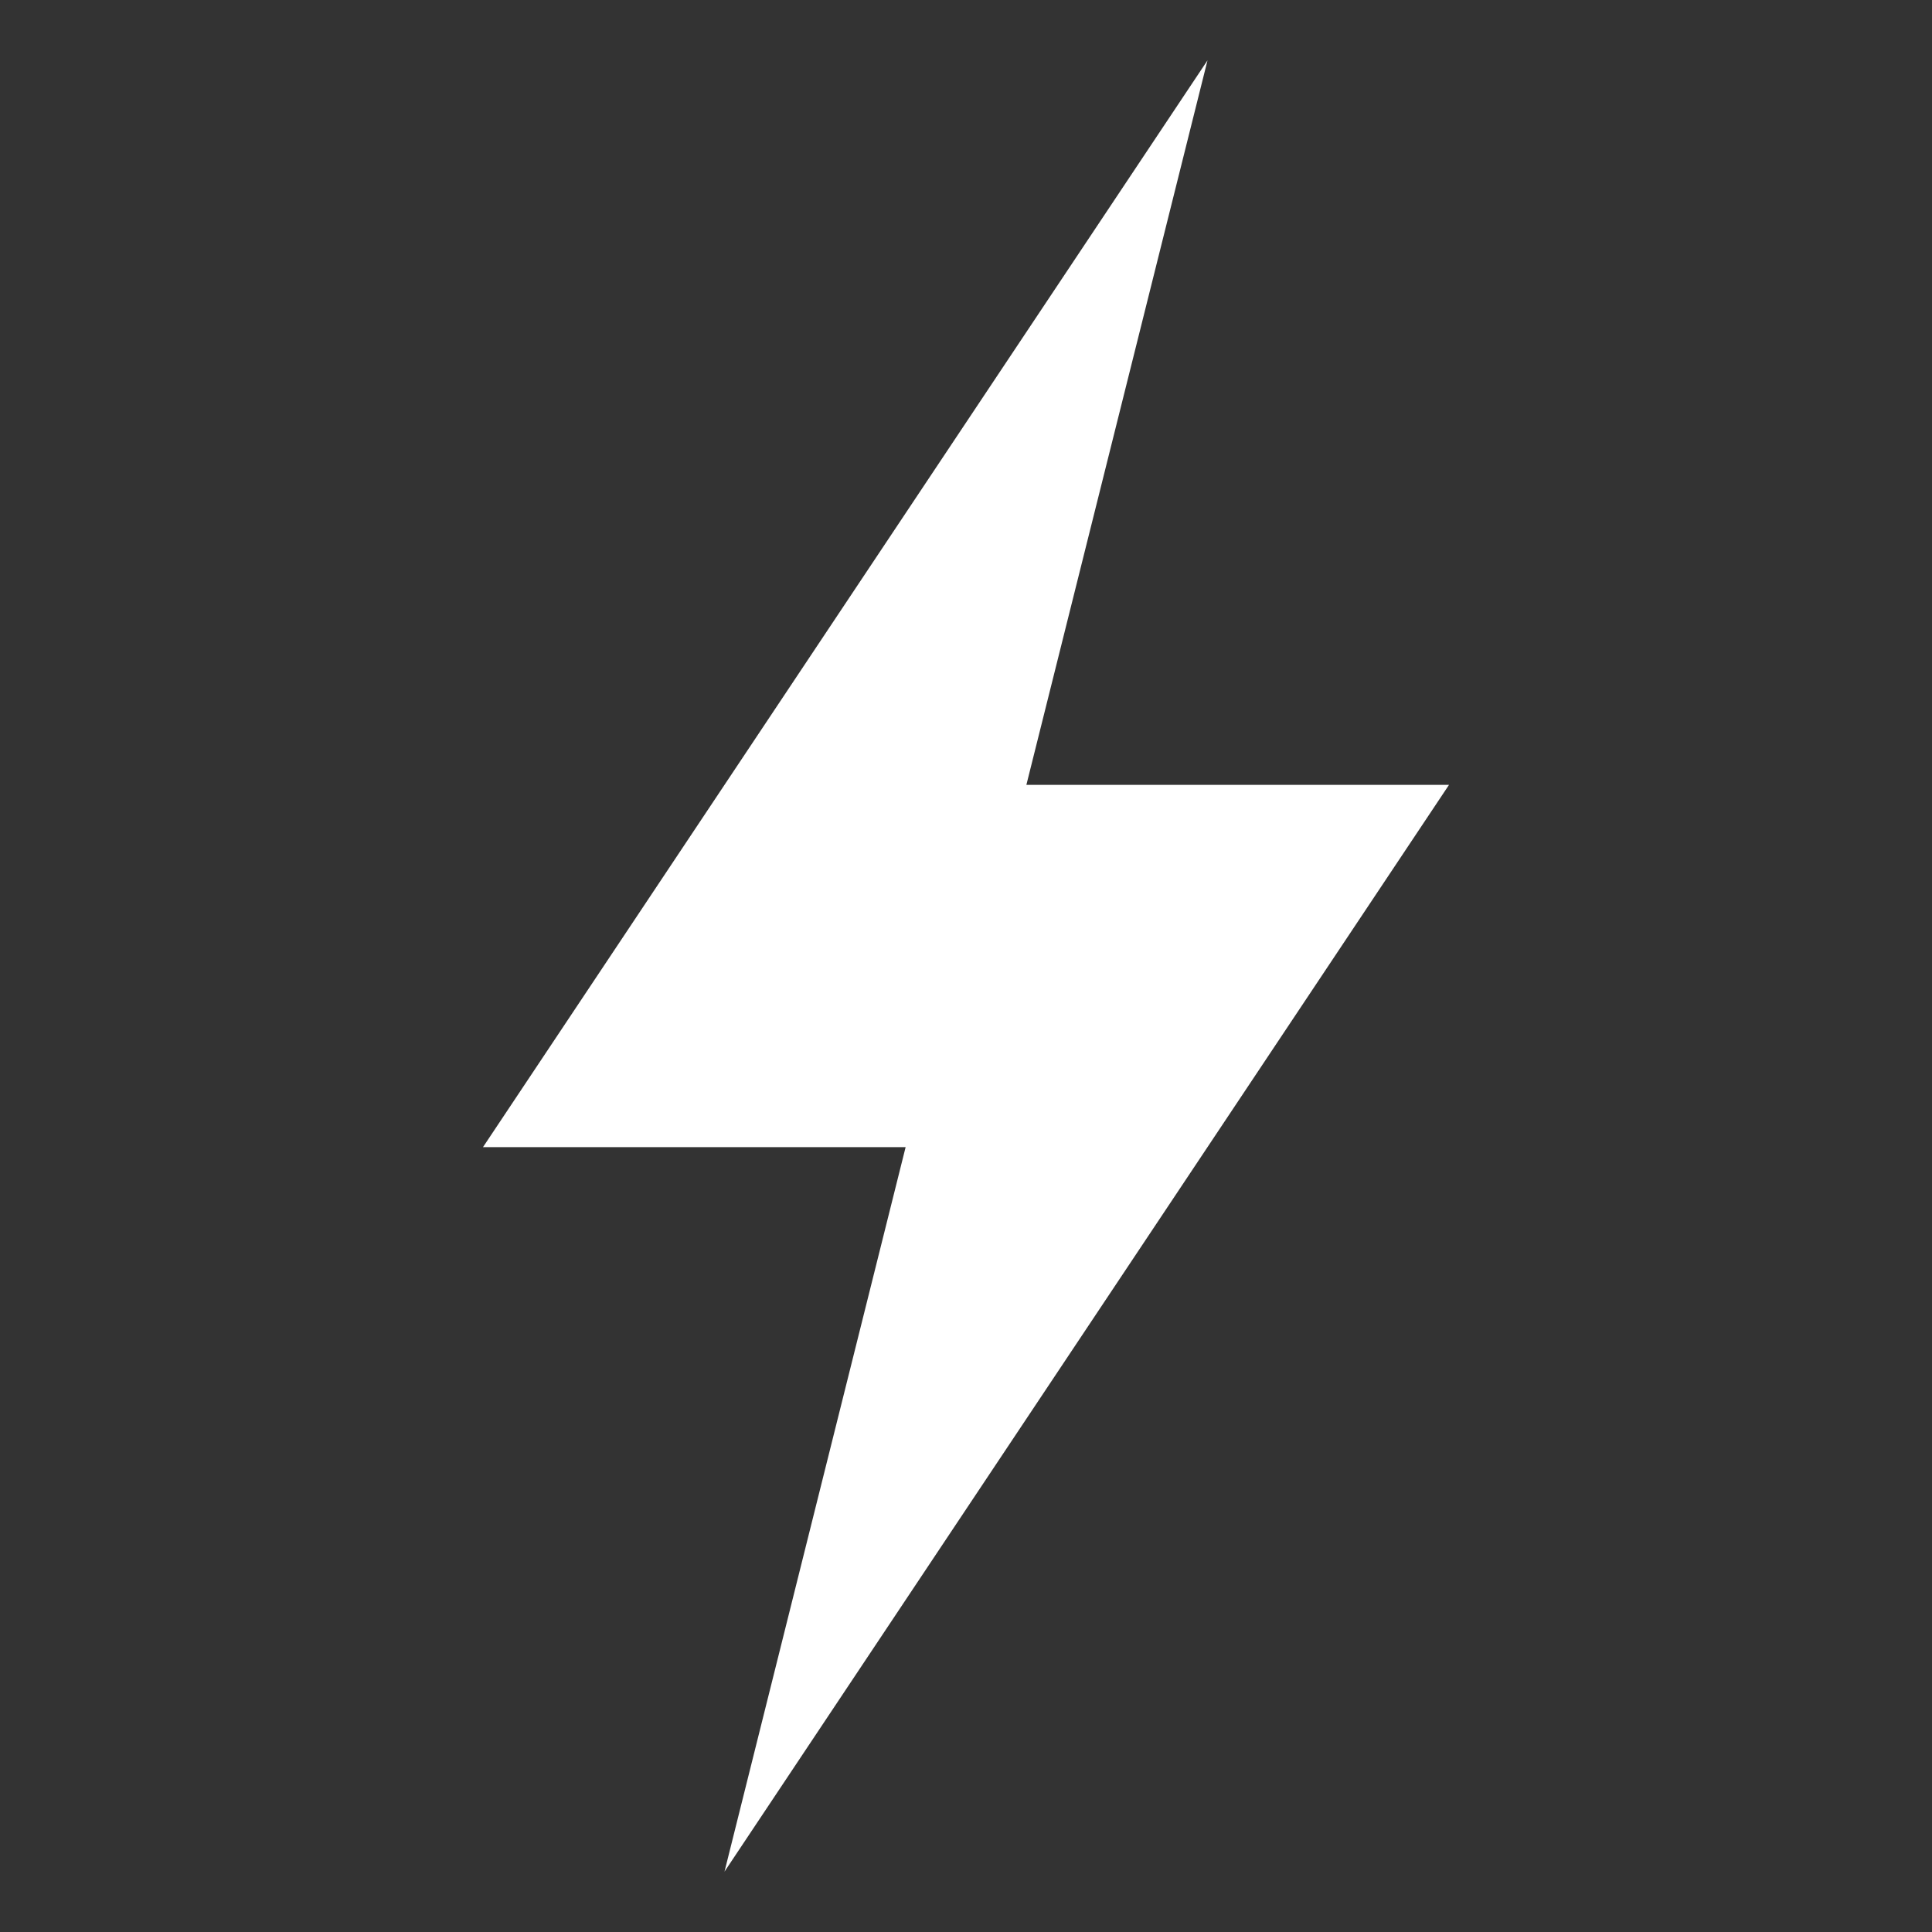 <svg width="128" height="128" viewBox="0 0 128 128" xmlns="http://www.w3.org/2000/svg"><rect x="0" y="0" width="128" height="128" fill="#333333" stroke="none"/><path d="M96 52l-48 72 12-48H32L80 4 68 52z" fill="#FFF" fill-rule="nonzero"/></svg>
